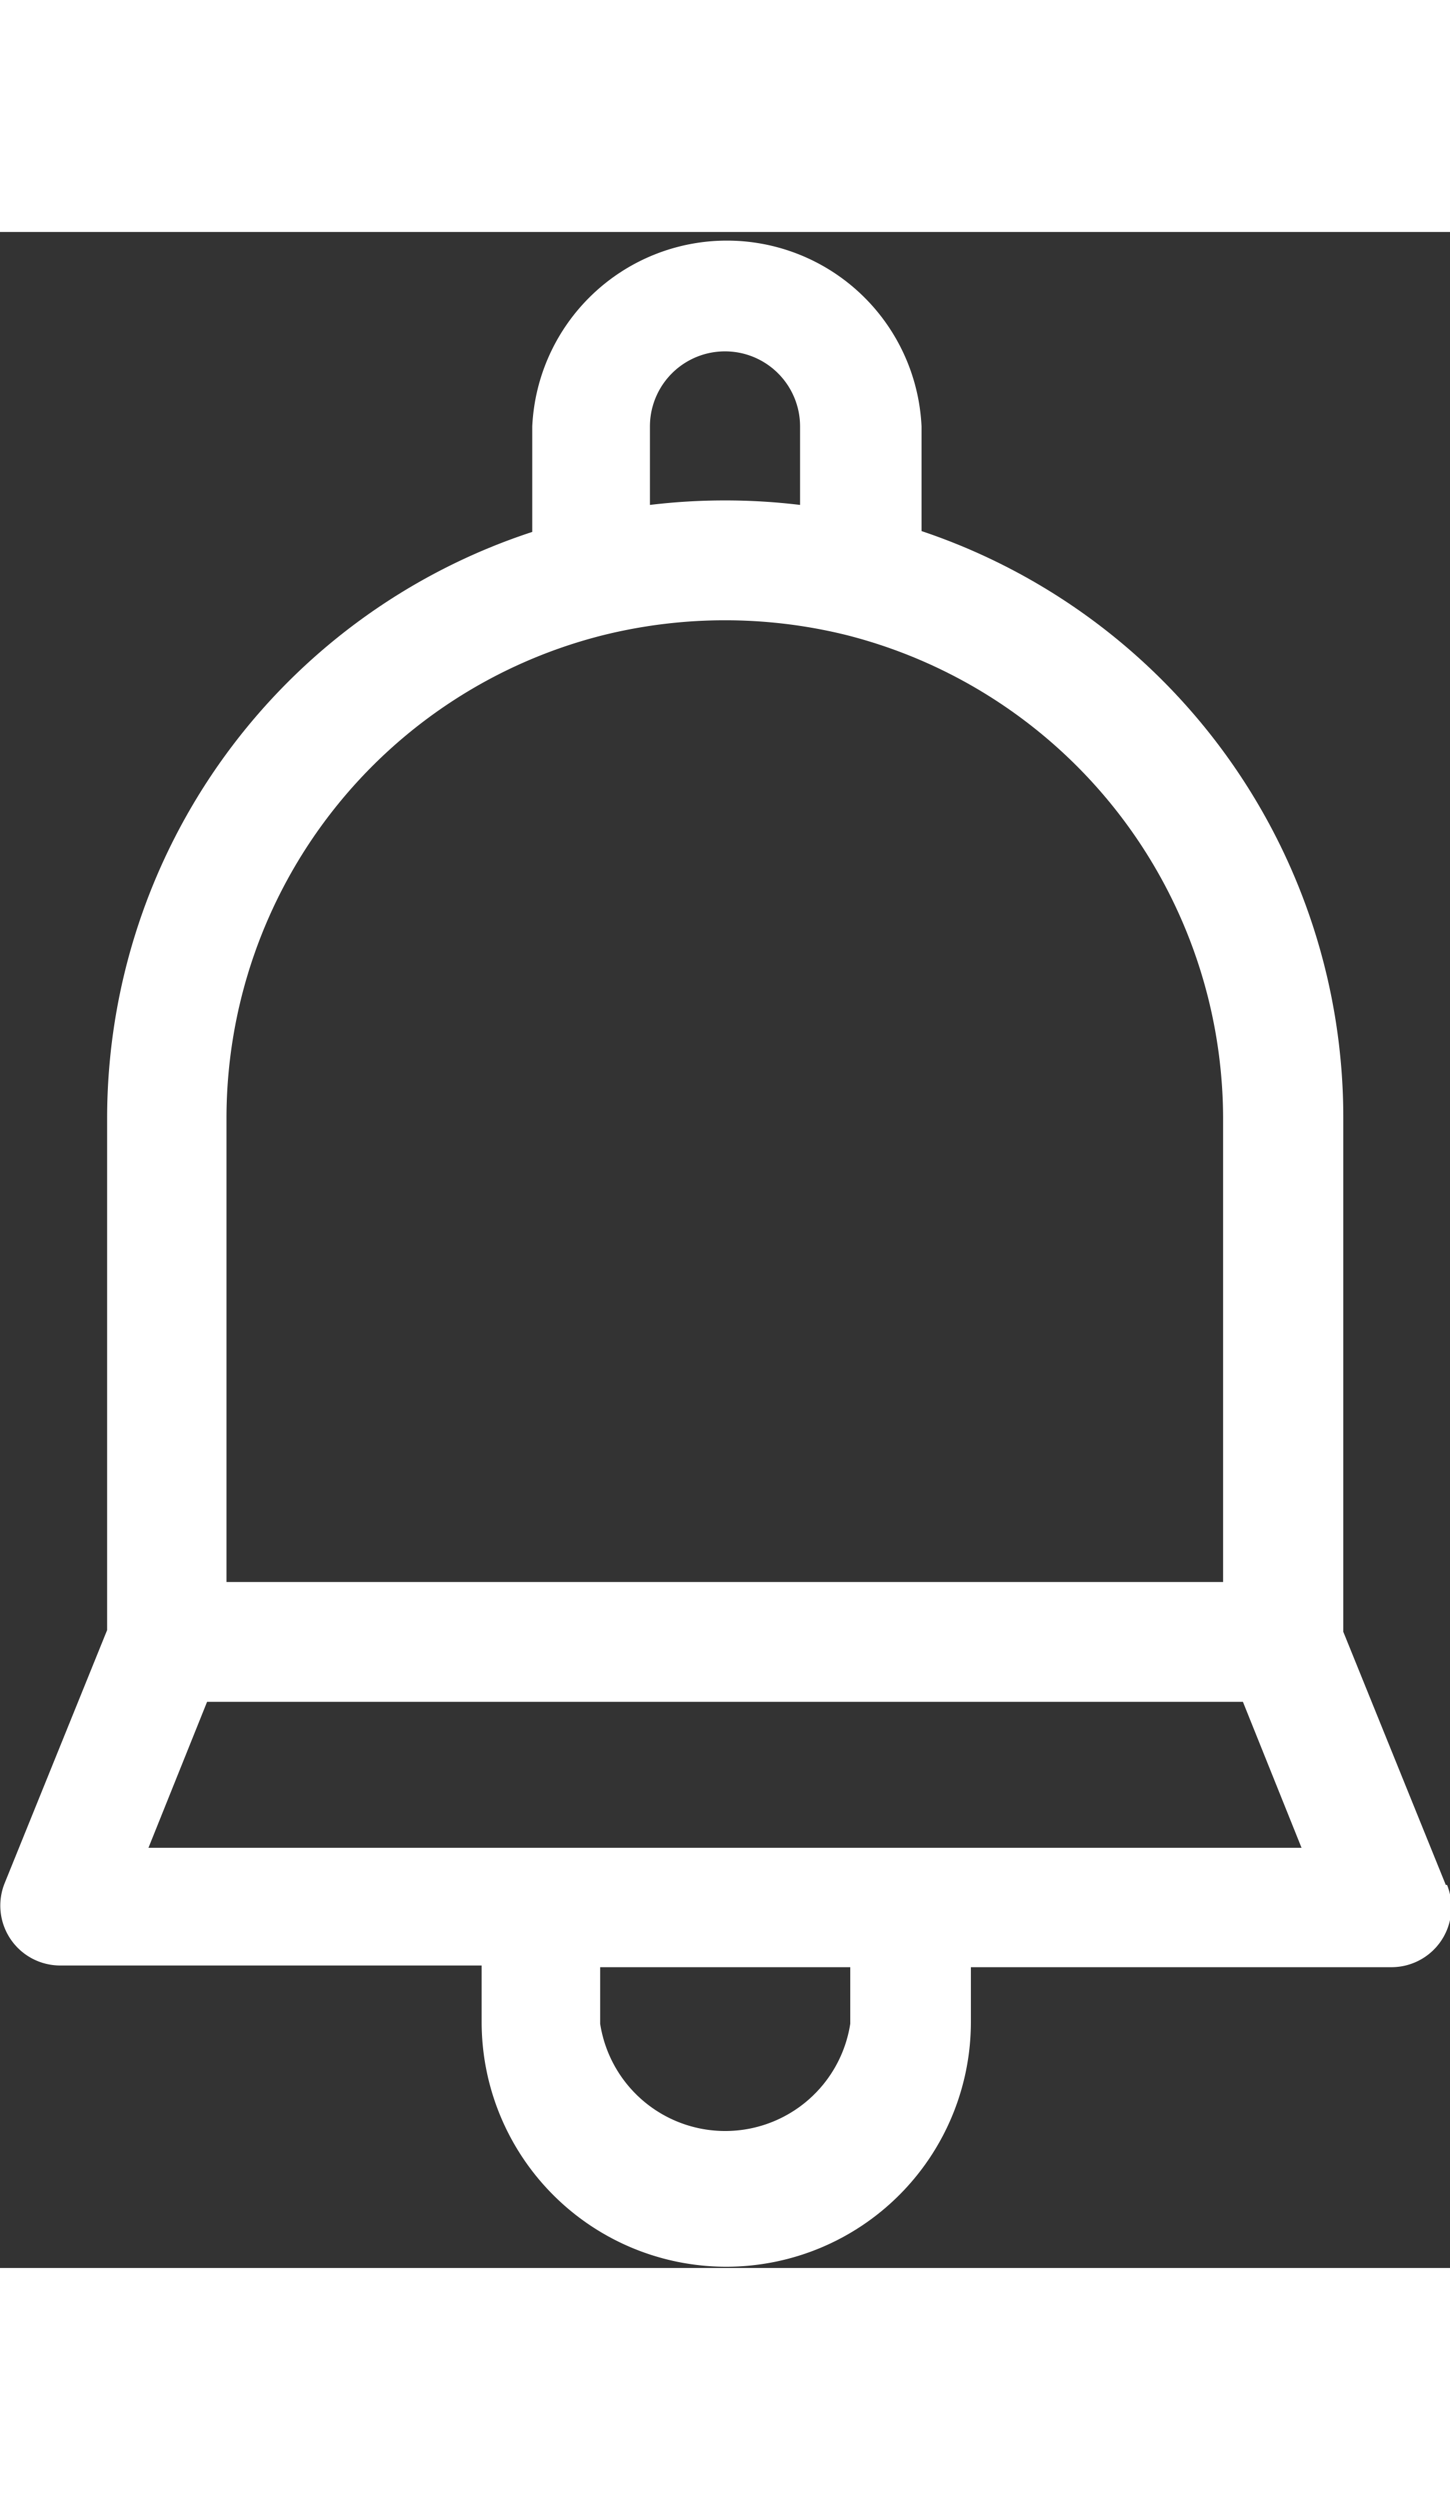 <svg width="28" xmlns="http://www.w3.org/2000/svg" viewBox="0 0 34.38 48.26">
  <rect x="0" y="0" width="34.38" height="48.26" fill="#333333" stroke="none"/>
  <g data-name="Слой 2">
    <path d="M34.28 39.18l-2.43-6V21a14.66 14.66 0 0 0-10-13.91V4.61a4.62 4.62 0 0 0-9.23 0v2.5A14.63 14.63 0 0 0 2.54 21v12.14l-2.43 6a1.42 1.42 0 0 0 1.31 1.95h10v1.34a5.8 5.8 0 0 0 11.6 0v-1.3H33a1.42 1.42 0 0 0 1.31-1.95zM15.41 4.61a1.78 1.78 0 0 1 3.56 0v1.86a14.91 14.91 0 0 0-3.56 0zm-1.08 4.94a12 12 0 0 1 5.72 0A11.84 11.84 0 0 1 29 21v11H5.37V21a11.81 11.81 0 0 1 8.96-11.45zm5.83 32.92a3 3 0 0 1-5.93 0v-1.34h5.93zm1.45-4.17H3.52l1.39-3.46h24.56l1.39 3.46z" fill="#fff" data-name="Слой 1"/>
  </g>
</svg>
